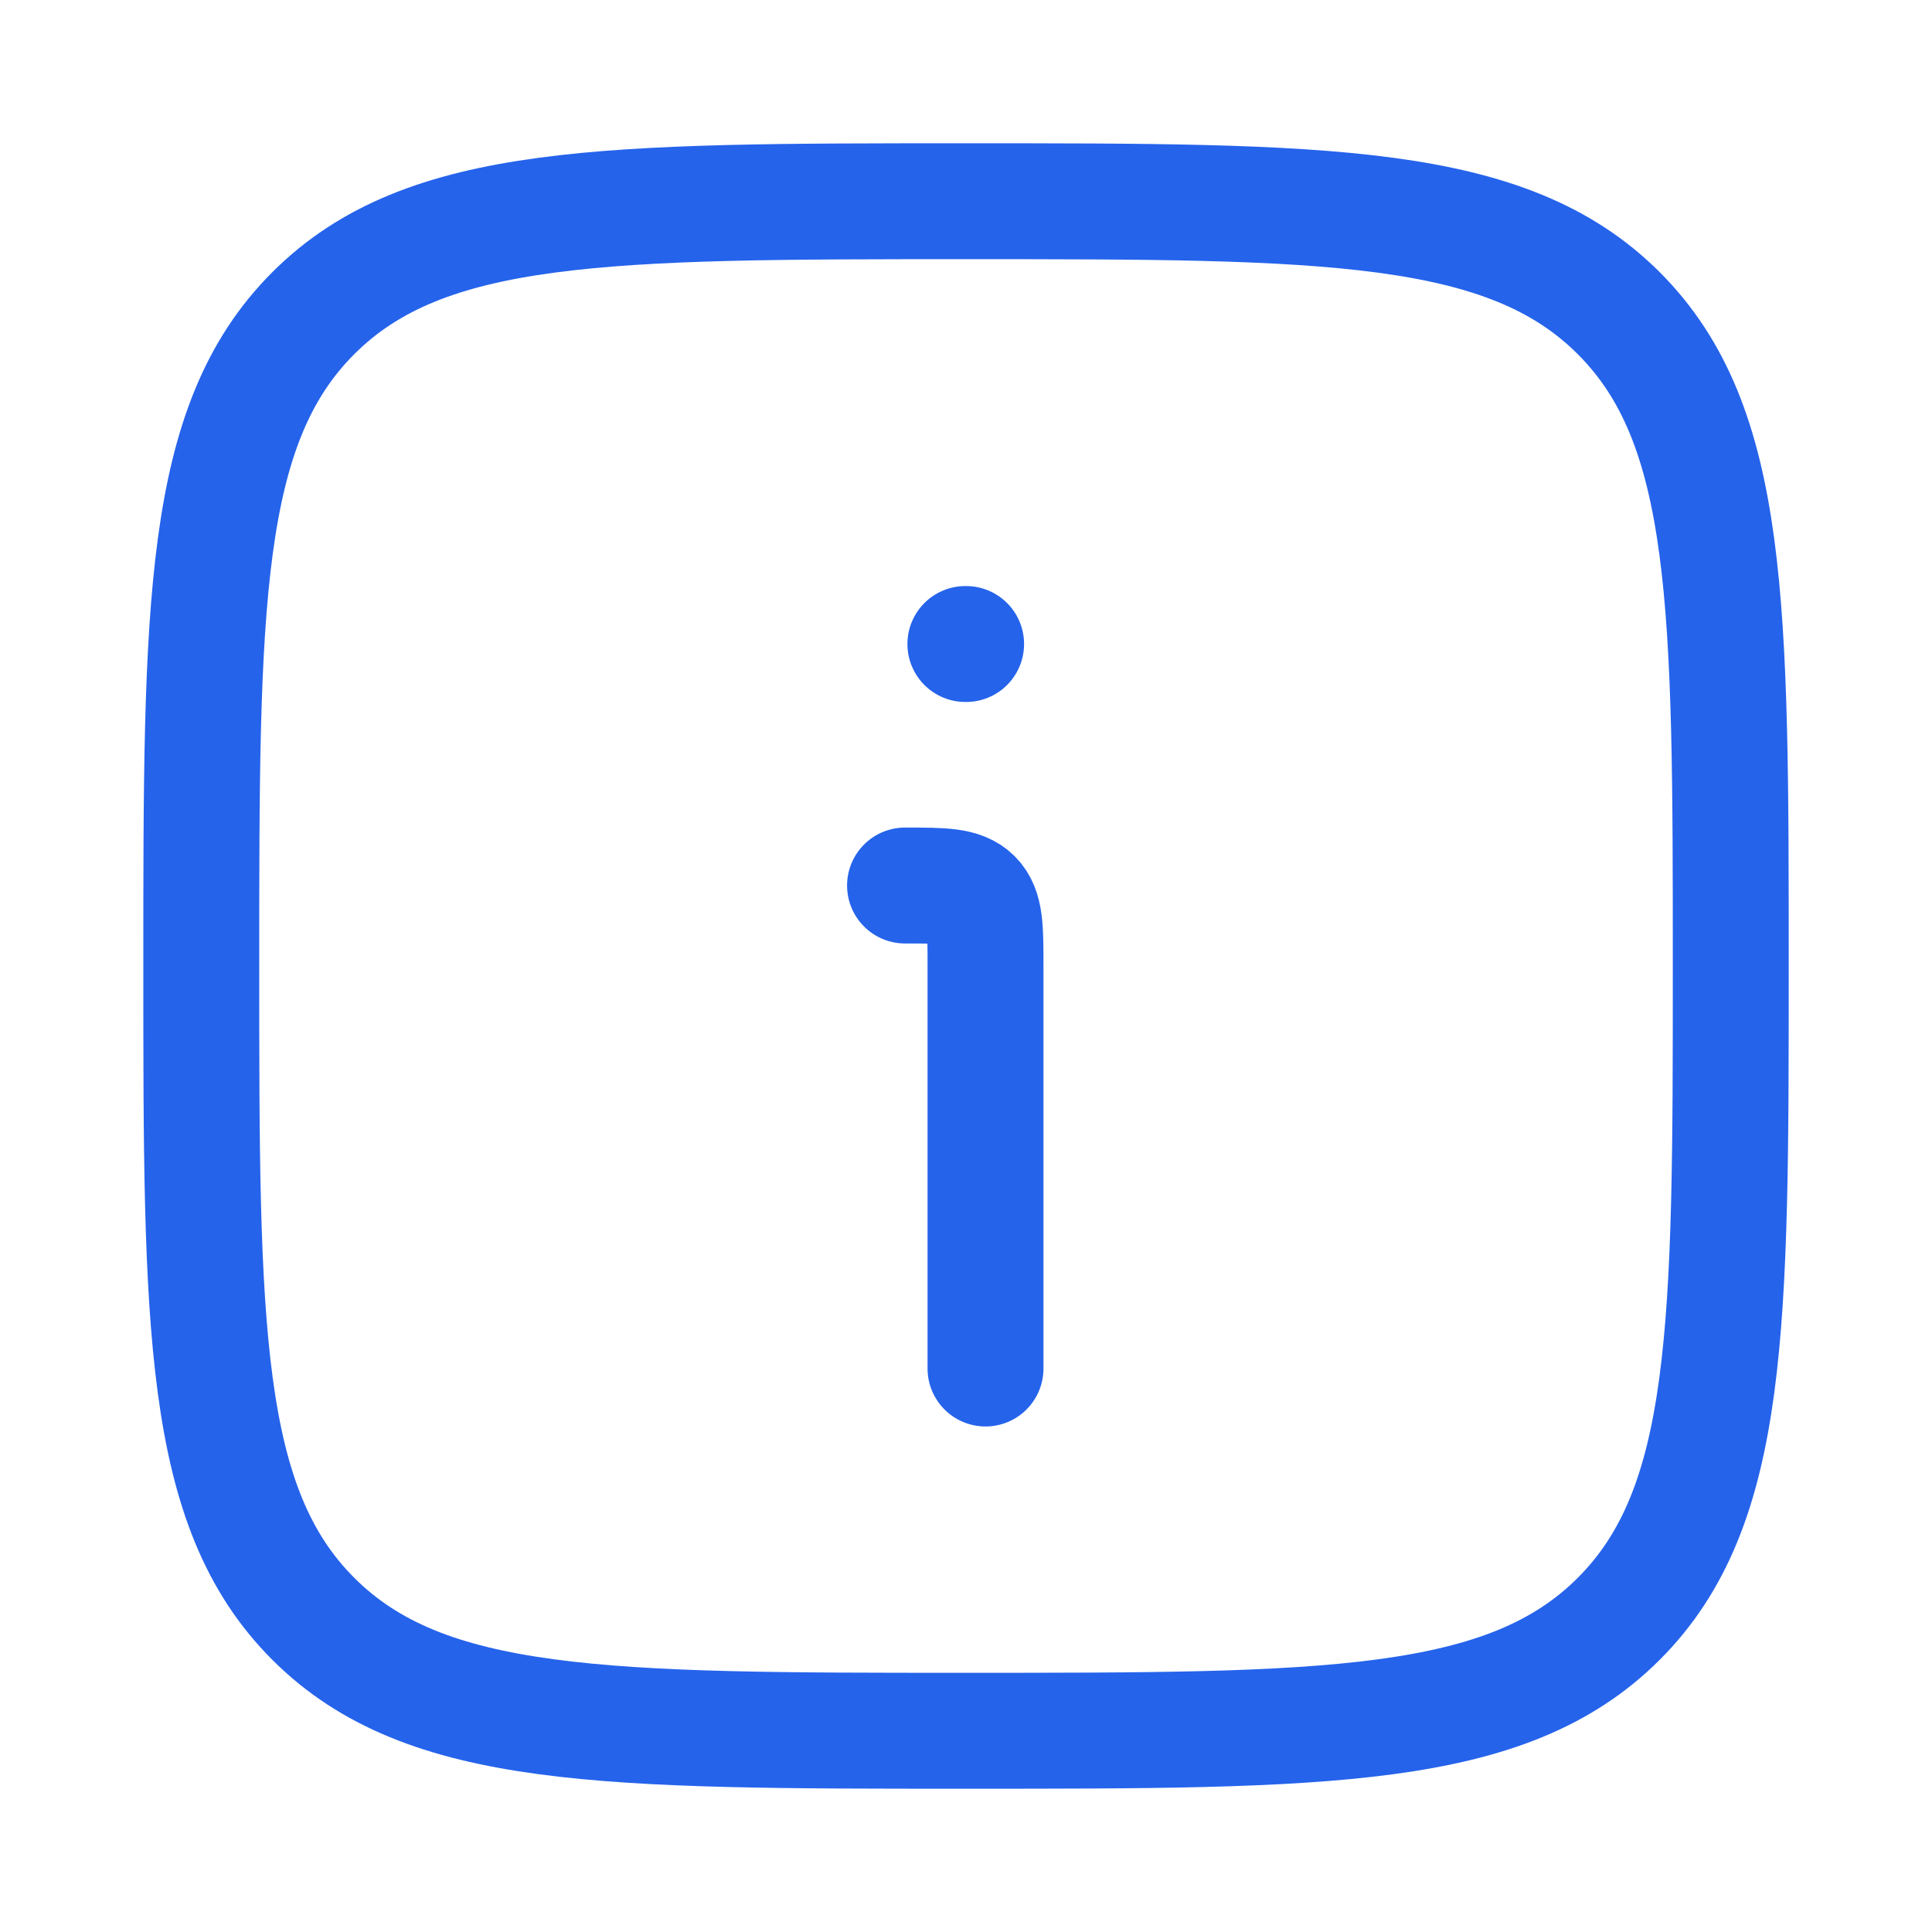 <svg width="50" height="50" viewBox="0 0 50 50" fill="none" xmlns="http://www.w3.org/2000/svg">
<path d="M5.209 25C5.209 15.671 5.209 11.004 8.107 8.106C11.005 5.208 15.669 5.208 25.001 5.208C34.33 5.208 38.996 5.208 41.894 8.106C44.792 11.004 44.792 15.669 44.792 25C44.792 34.329 44.792 38.996 41.894 41.894C38.996 44.792 34.332 44.792 25.001 44.792C15.671 44.792 11.005 44.792 8.107 41.894C5.209 38.996 5.209 34.331 5.209 25Z" stroke="#2563EB" stroke-width="3" stroke-linecap="round" stroke-linejoin="round"/>
<path d="M25.505 35.417V25C25.505 24.019 25.505 23.527 25.201 23.221C24.895 22.917 24.405 22.917 23.422 22.917M24.984 16.667H25.003" stroke="#2563EB" stroke-width="3" stroke-linecap="round" stroke-linejoin="round"/>
</svg>

